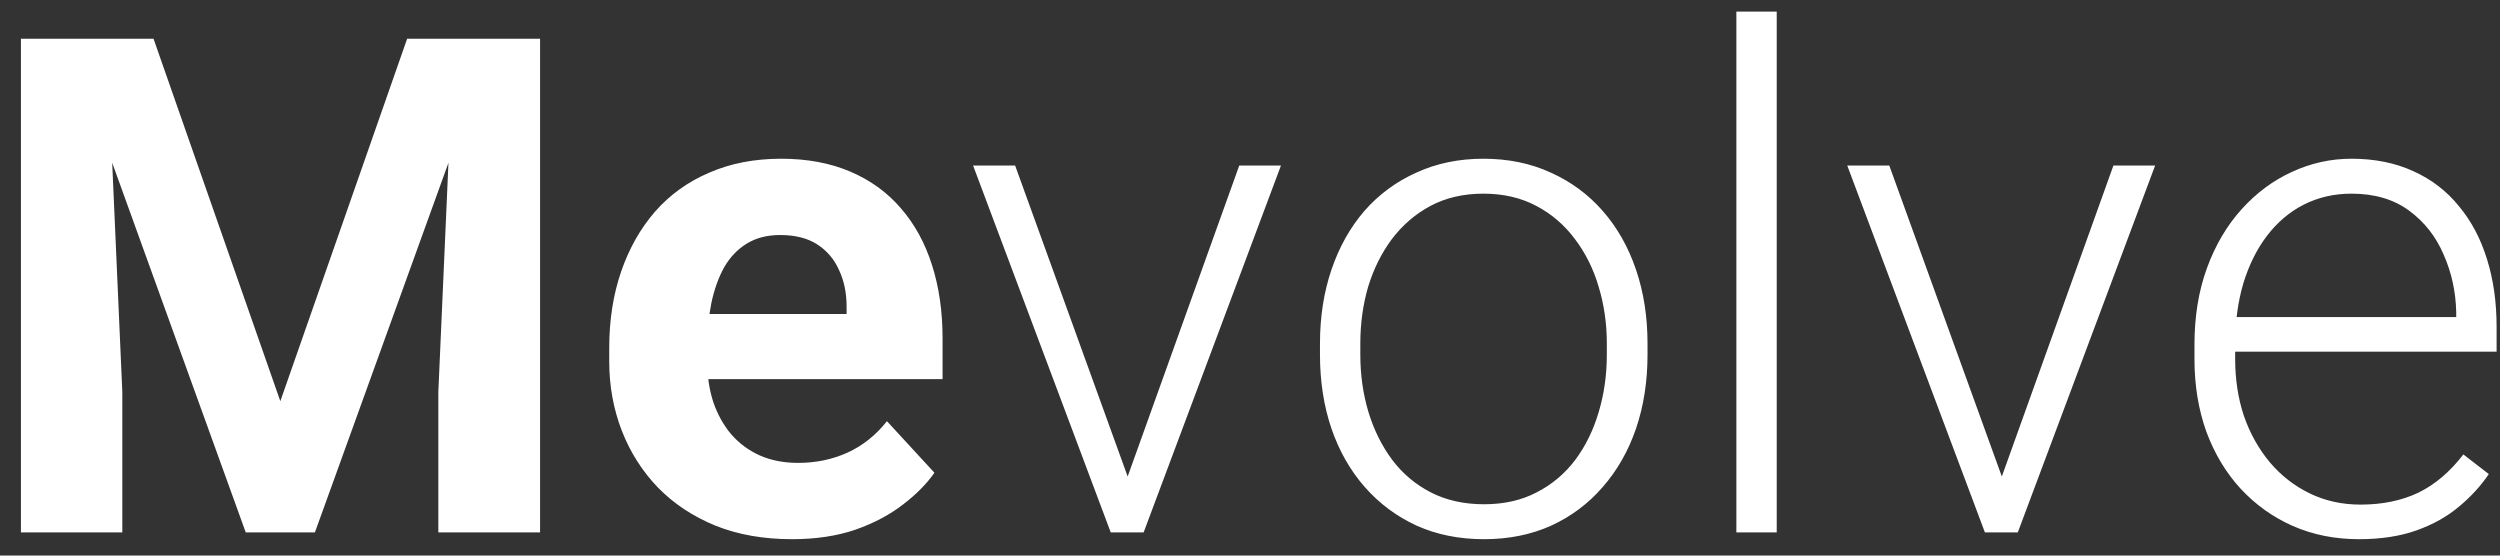 <svg width="108" height="24" viewBox="0 0 108 24" fill="none" xmlns="http://www.w3.org/2000/svg">
<rect x="0" y="0" width="108" height="24" fill="#333333" stroke="none"/>
<path d="M2.911 1.672H6.632L12.11 17.331L17.589 1.672H21.31L13.604 23H10.616L2.911 1.672ZM0.904 1.672H4.61L5.284 16.936V23H0.904V1.672ZM19.61 1.672H23.331V23H18.936V16.936L19.61 1.672ZM34.215 23.293C32.984 23.293 31.881 23.098 30.904 22.707C29.928 22.307 29.098 21.755 28.414 21.052C27.74 20.349 27.223 19.533 26.861 18.605C26.5 17.668 26.319 16.672 26.319 15.617V15.031C26.319 13.83 26.49 12.731 26.832 11.735C27.174 10.739 27.662 9.875 28.297 9.143C28.941 8.41 29.723 7.849 30.641 7.458C31.559 7.058 32.594 6.857 33.746 6.857C34.869 6.857 35.865 7.043 36.734 7.414C37.603 7.785 38.331 8.312 38.917 8.996C39.513 9.68 39.962 10.5 40.265 11.457C40.567 12.404 40.719 13.459 40.719 14.621V16.379H28.121V13.566H36.573V13.244C36.573 12.658 36.466 12.136 36.251 11.677C36.046 11.208 35.733 10.837 35.313 10.563C34.894 10.29 34.356 10.153 33.702 10.153C33.145 10.153 32.667 10.275 32.267 10.52C31.866 10.764 31.539 11.105 31.285 11.545C31.041 11.984 30.855 12.502 30.729 13.098C30.611 13.684 30.553 14.328 30.553 15.031V15.617C30.553 16.252 30.641 16.838 30.816 17.375C31.002 17.912 31.261 18.376 31.593 18.767C31.935 19.157 32.345 19.46 32.823 19.675C33.312 19.89 33.863 19.997 34.478 19.997C35.24 19.997 35.948 19.851 36.602 19.558C37.267 19.255 37.838 18.801 38.316 18.195L40.367 20.422C40.035 20.9 39.581 21.359 39.005 21.799C38.438 22.238 37.755 22.6 36.954 22.883C36.153 23.156 35.24 23.293 34.215 23.293ZM48.453 21.315L53.536 7.15H55.338L49.405 23H48.131L48.453 21.315ZM43.853 7.15L48.995 21.359L49.273 23H47.984L42.037 7.15H43.853ZM57.023 15.324V14.841C57.023 13.688 57.188 12.624 57.52 11.648C57.852 10.671 58.326 9.826 58.941 9.113C59.566 8.4 60.313 7.849 61.183 7.458C62.052 7.058 63.019 6.857 64.083 6.857C65.157 6.857 66.129 7.058 66.998 7.458C67.867 7.849 68.614 8.4 69.239 9.113C69.864 9.826 70.343 10.671 70.675 11.648C71.007 12.624 71.173 13.688 71.173 14.841V15.324C71.173 16.477 71.007 17.541 70.675 18.518C70.343 19.484 69.864 20.324 69.239 21.037C68.624 21.75 67.882 22.307 67.013 22.707C66.144 23.098 65.177 23.293 64.112 23.293C63.038 23.293 62.066 23.098 61.197 22.707C60.328 22.307 59.581 21.75 58.956 21.037C58.331 20.324 57.852 19.484 57.52 18.518C57.188 17.541 57.023 16.477 57.023 15.324ZM58.766 14.841V15.324C58.766 16.193 58.883 17.019 59.117 17.8C59.352 18.571 59.693 19.26 60.143 19.865C60.592 20.461 61.148 20.93 61.812 21.271C62.477 21.613 63.243 21.784 64.112 21.784C64.972 21.784 65.728 21.613 66.383 21.271C67.047 20.93 67.603 20.461 68.053 19.865C68.502 19.26 68.839 18.571 69.064 17.8C69.298 17.019 69.415 16.193 69.415 15.324V14.841C69.415 13.981 69.298 13.166 69.064 12.395C68.839 11.623 68.497 10.935 68.038 10.329C67.589 9.724 67.032 9.245 66.368 8.894C65.704 8.542 64.942 8.366 64.083 8.366C63.224 8.366 62.462 8.542 61.798 8.894C61.144 9.245 60.587 9.724 60.128 10.329C59.679 10.935 59.337 11.623 59.102 12.395C58.878 13.166 58.766 13.981 58.766 14.841ZM76.754 0.5V23H75.011V0.5H76.754ZM86.217 21.315L91.3 7.15H93.102L87.169 23H85.894L86.217 21.315ZM81.617 7.15L86.759 21.359L87.037 23H85.748L79.801 7.15H81.617ZM101.905 23.293C100.87 23.293 99.918 23.102 99.049 22.722C98.189 22.341 97.438 21.804 96.793 21.11C96.158 20.417 95.665 19.597 95.314 18.649C94.972 17.692 94.801 16.648 94.801 15.515V14.885C94.801 13.664 94.981 12.56 95.343 11.574C95.704 10.588 96.202 9.743 96.837 9.04C97.472 8.337 98.194 7.8 99.005 7.429C99.825 7.048 100.685 6.857 101.583 6.857C102.589 6.857 103.482 7.038 104.264 7.399C105.045 7.751 105.699 8.254 106.227 8.908C106.764 9.553 107.169 10.319 107.442 11.208C107.716 12.087 107.853 13.059 107.853 14.123V15.192H95.856V13.698H106.109V13.493C106.09 12.604 105.909 11.774 105.567 11.003C105.235 10.222 104.737 9.587 104.073 9.099C103.409 8.61 102.579 8.366 101.583 8.366C100.841 8.366 100.157 8.522 99.532 8.835C98.917 9.147 98.385 9.597 97.936 10.183C97.496 10.759 97.154 11.447 96.91 12.248C96.676 13.039 96.559 13.918 96.559 14.885V15.515C96.559 16.394 96.686 17.214 96.939 17.976C97.203 18.727 97.574 19.392 98.053 19.968C98.541 20.544 99.117 20.993 99.781 21.315C100.445 21.638 101.178 21.799 101.979 21.799C102.916 21.799 103.746 21.628 104.469 21.286C105.191 20.935 105.841 20.383 106.417 19.631L107.516 20.48C107.174 20.988 106.744 21.457 106.227 21.887C105.719 22.316 105.108 22.658 104.396 22.912C103.683 23.166 102.853 23.293 101.905 23.293Z" fill="white"/>
</svg>
